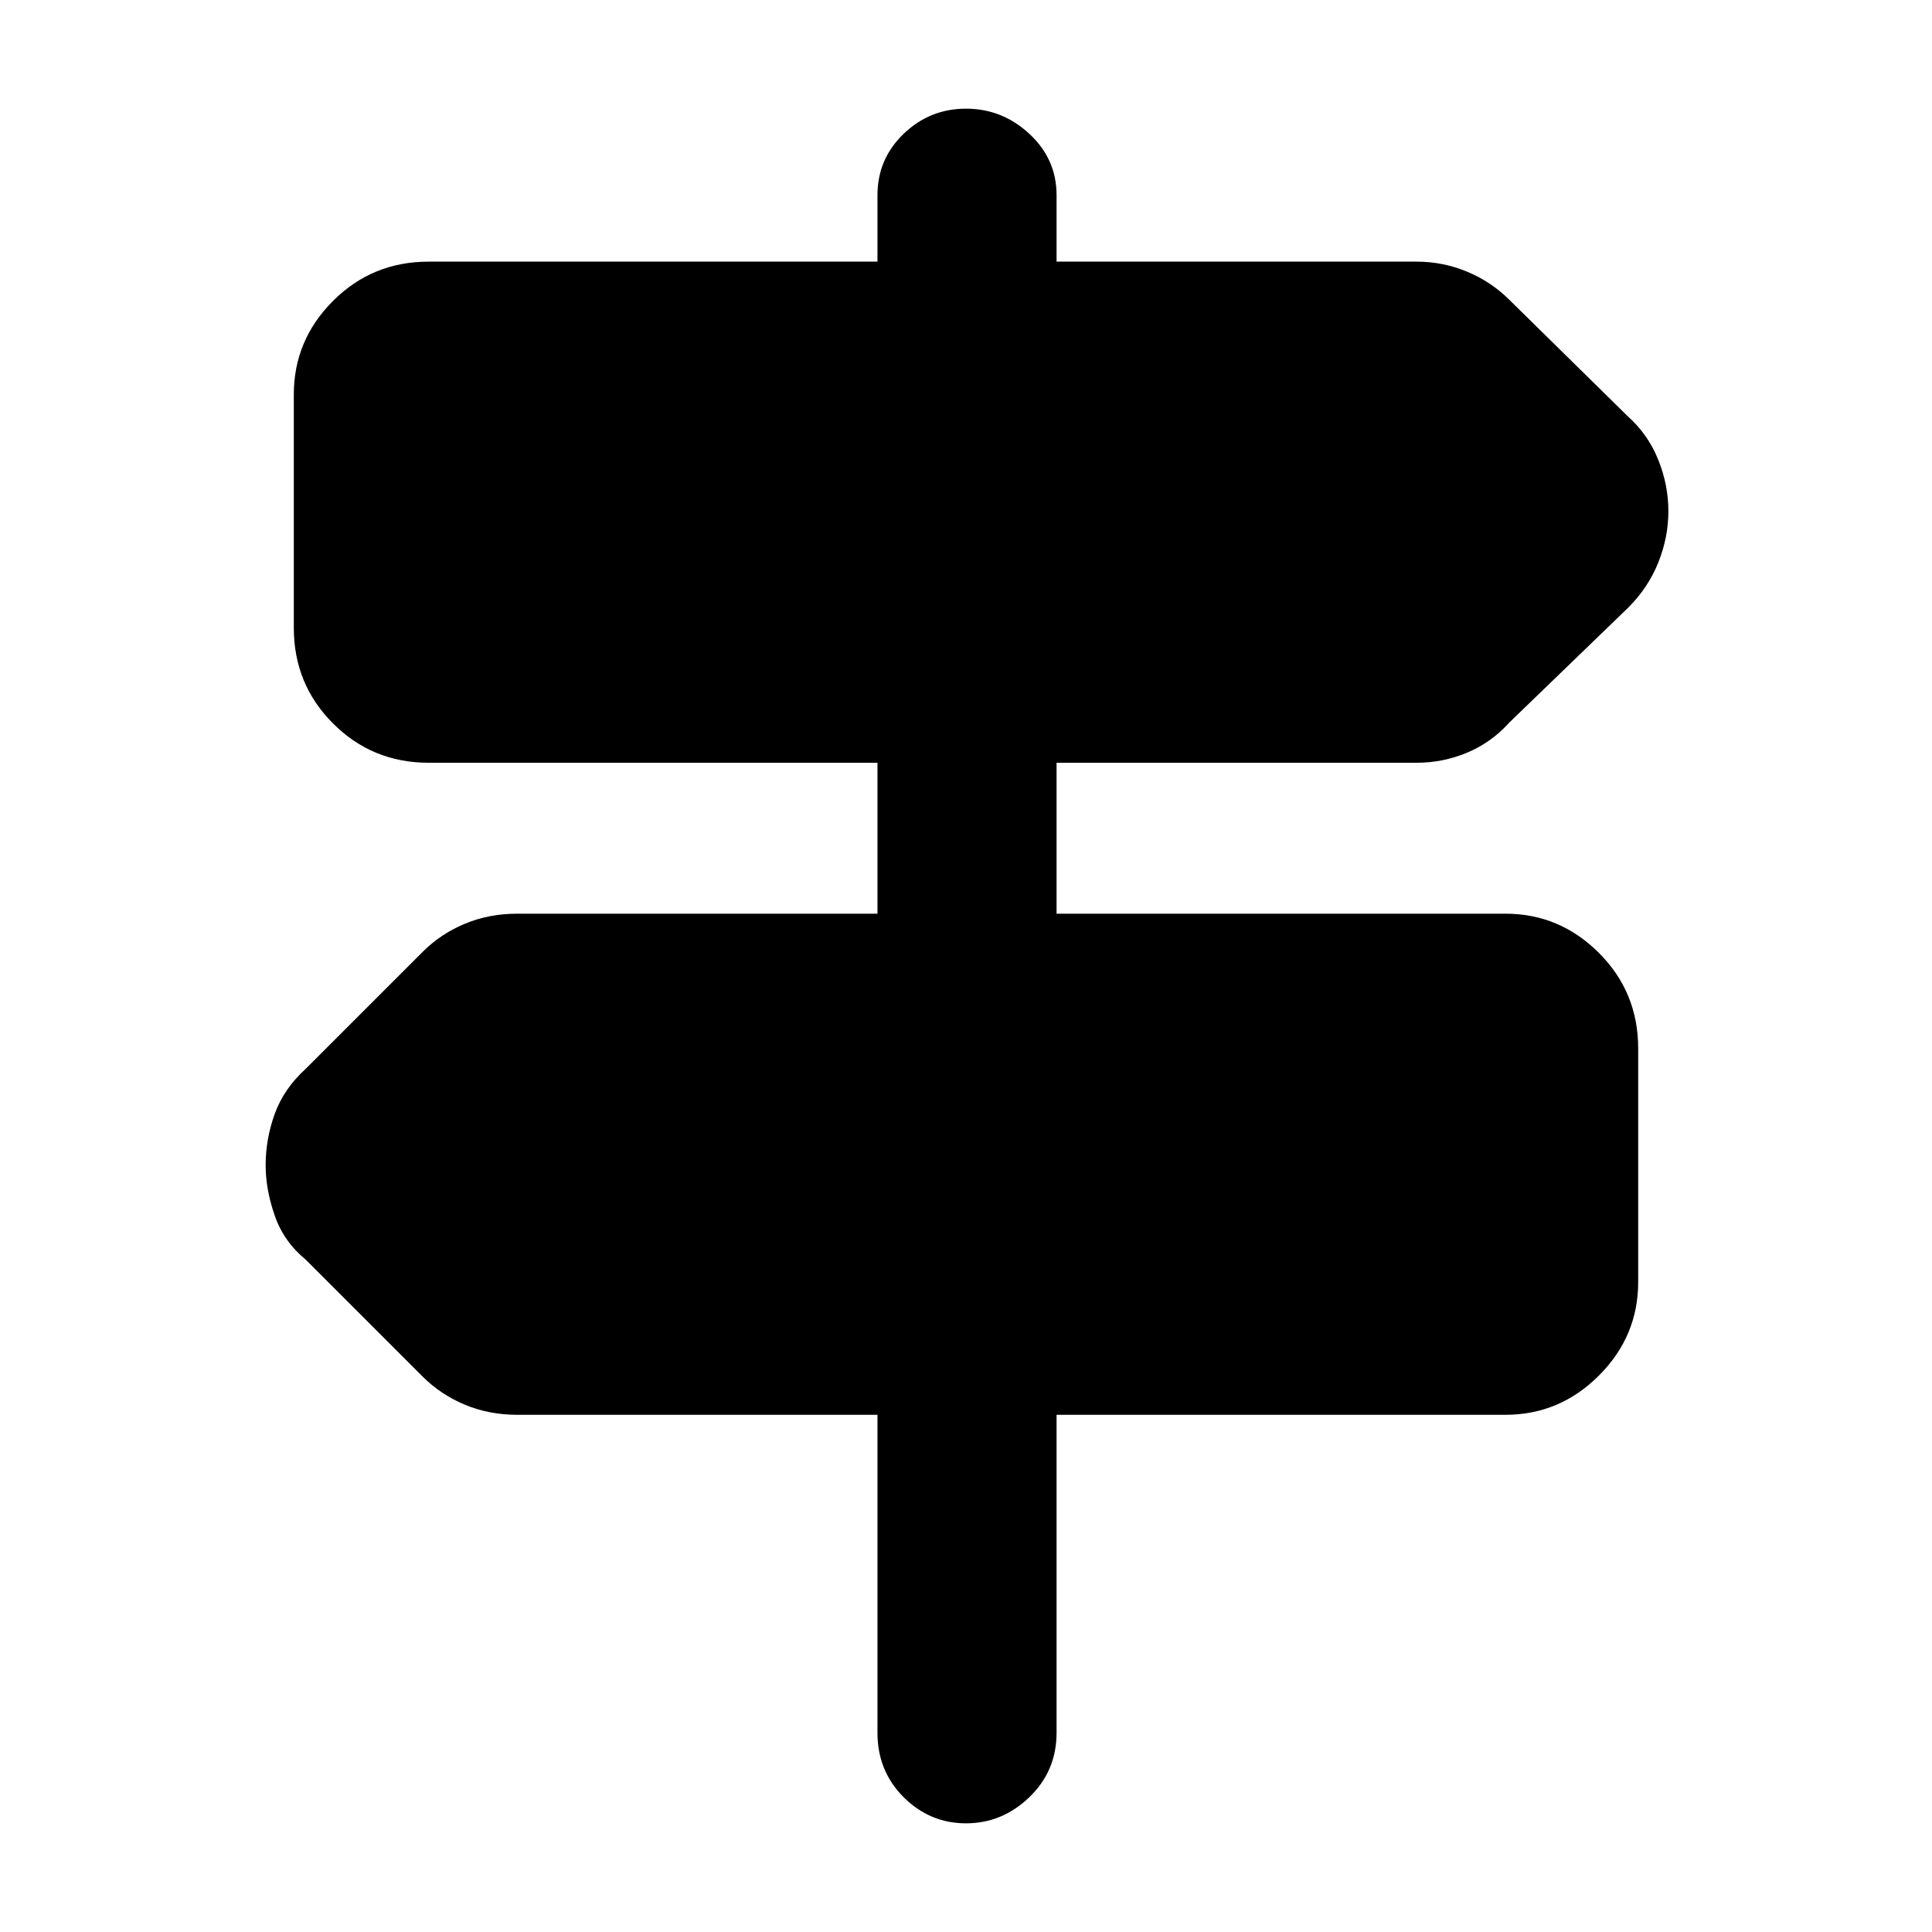 <svg xmlns="http://www.w3.org/2000/svg" height="40" width="40"><path d="M20 37.75q-.75 0-1.292-.542-.541-.541-.541-1.333v-6.583h-7.459q-.583 0-1.083-.209-.5-.208-.875-.583l-2.417-2.417q-.458-.375-.645-.916-.188-.542-.188-1.042 0-.542.188-1.063.187-.52.645-.937l2.417-2.417q.375-.375.875-.583.5-.208 1.083-.208h7.459v-3.125H8.875q-1.167 0-1.979-.813-.813-.812-.813-1.979V8.167q0-1.125.813-1.938.812-.812 1.979-.812h9.292V4.042q0-.75.541-1.271Q19.25 2.25 20 2.25t1.312.521q.563.521.563 1.271v1.375h7.458q.542 0 1.042.208t.875.583l2.458 2.417q.417.375.625.896.209.521.209 1.062 0 .542-.209 1.063-.208.521-.625.937l-2.458 2.375q-.375.417-.875.625-.5.209-1.042.209h-7.458v3.125h9.292q1.125 0 1.937.812.813.813.813 1.979v4.834q0 1.125-.813 1.937-.812.813-1.937.813h-9.292v6.583q0 .792-.563 1.333-.562.542-1.312.542Z"/></svg>